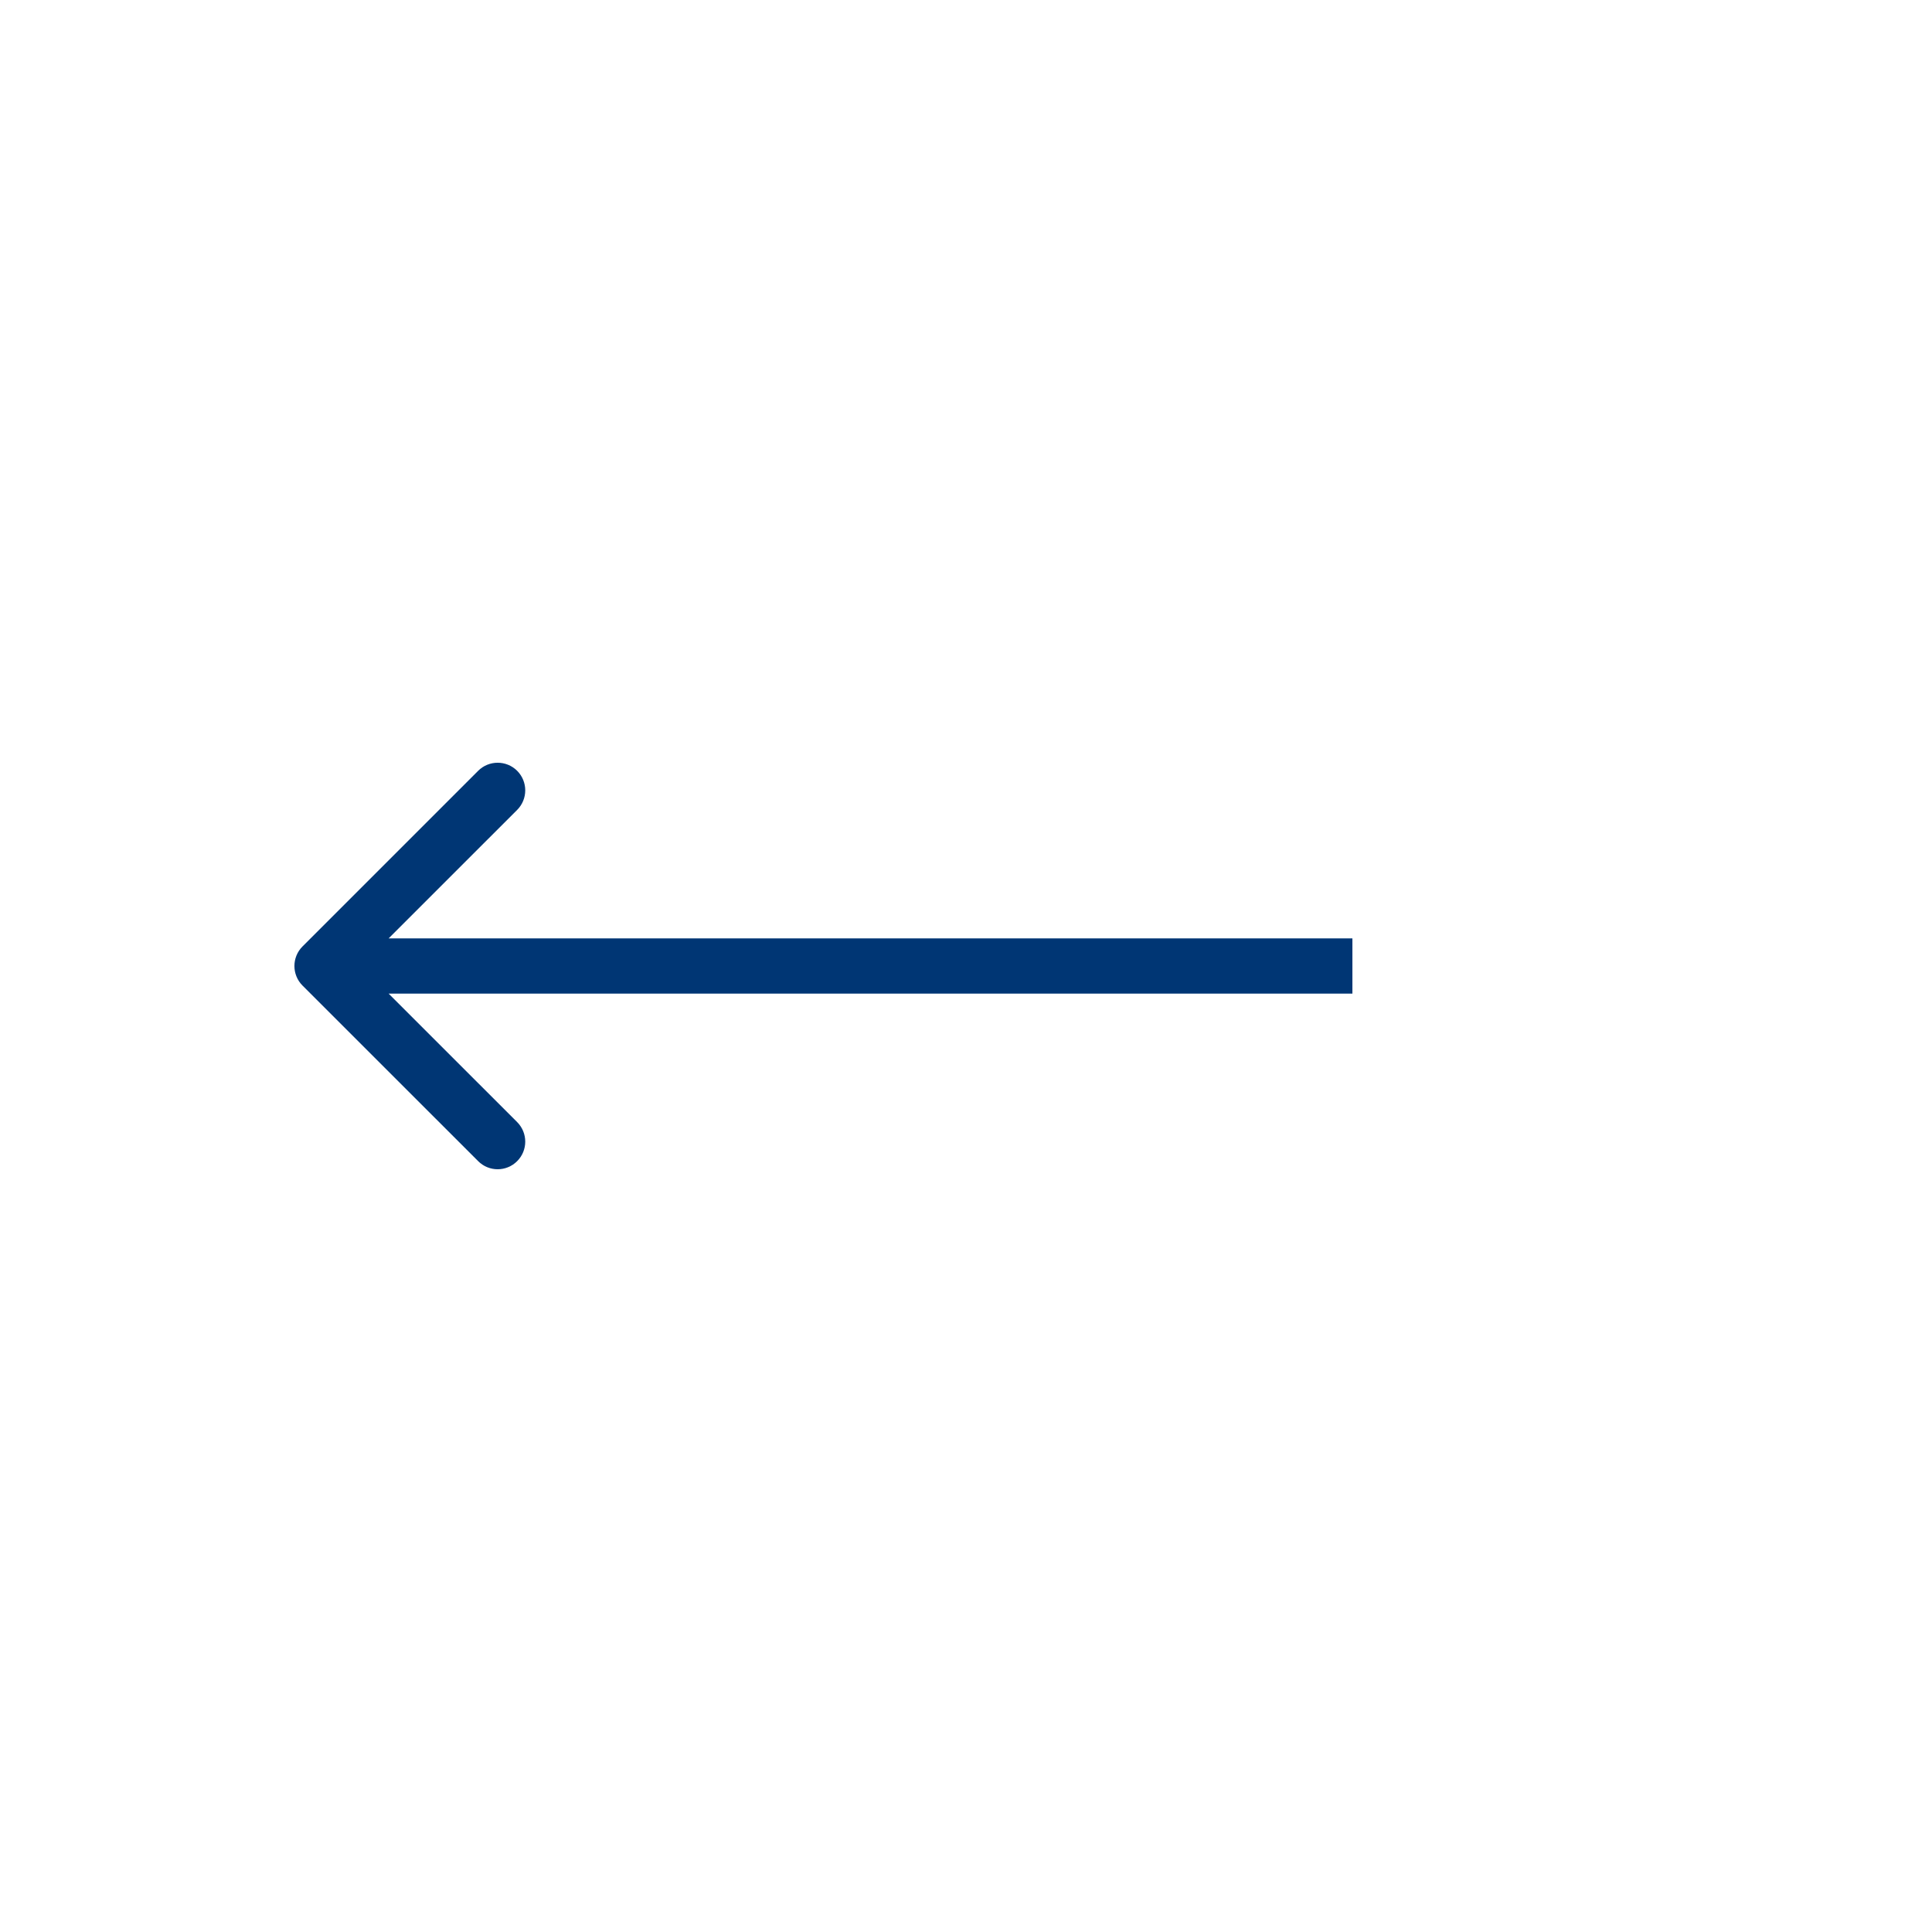 <svg width="35" height="35" viewBox="0 0 35 35" fill="none" xmlns="http://www.w3.org/2000/svg">
<path d="M5.48 17.146C5.285 17.342 5.285 17.658 5.48 17.854L8.662 21.035C8.857 21.231 9.174 21.231 9.369 21.035C9.564 20.84 9.564 20.524 9.369 20.328L6.54 17.5L9.369 14.672C9.564 14.476 9.564 14.16 9.369 13.964C9.174 13.769 8.857 13.769 8.662 13.964L5.48 17.146ZM24.5 17L5.833 17V18L24.5 18V17Z" fill="#003674"/>
</svg>
